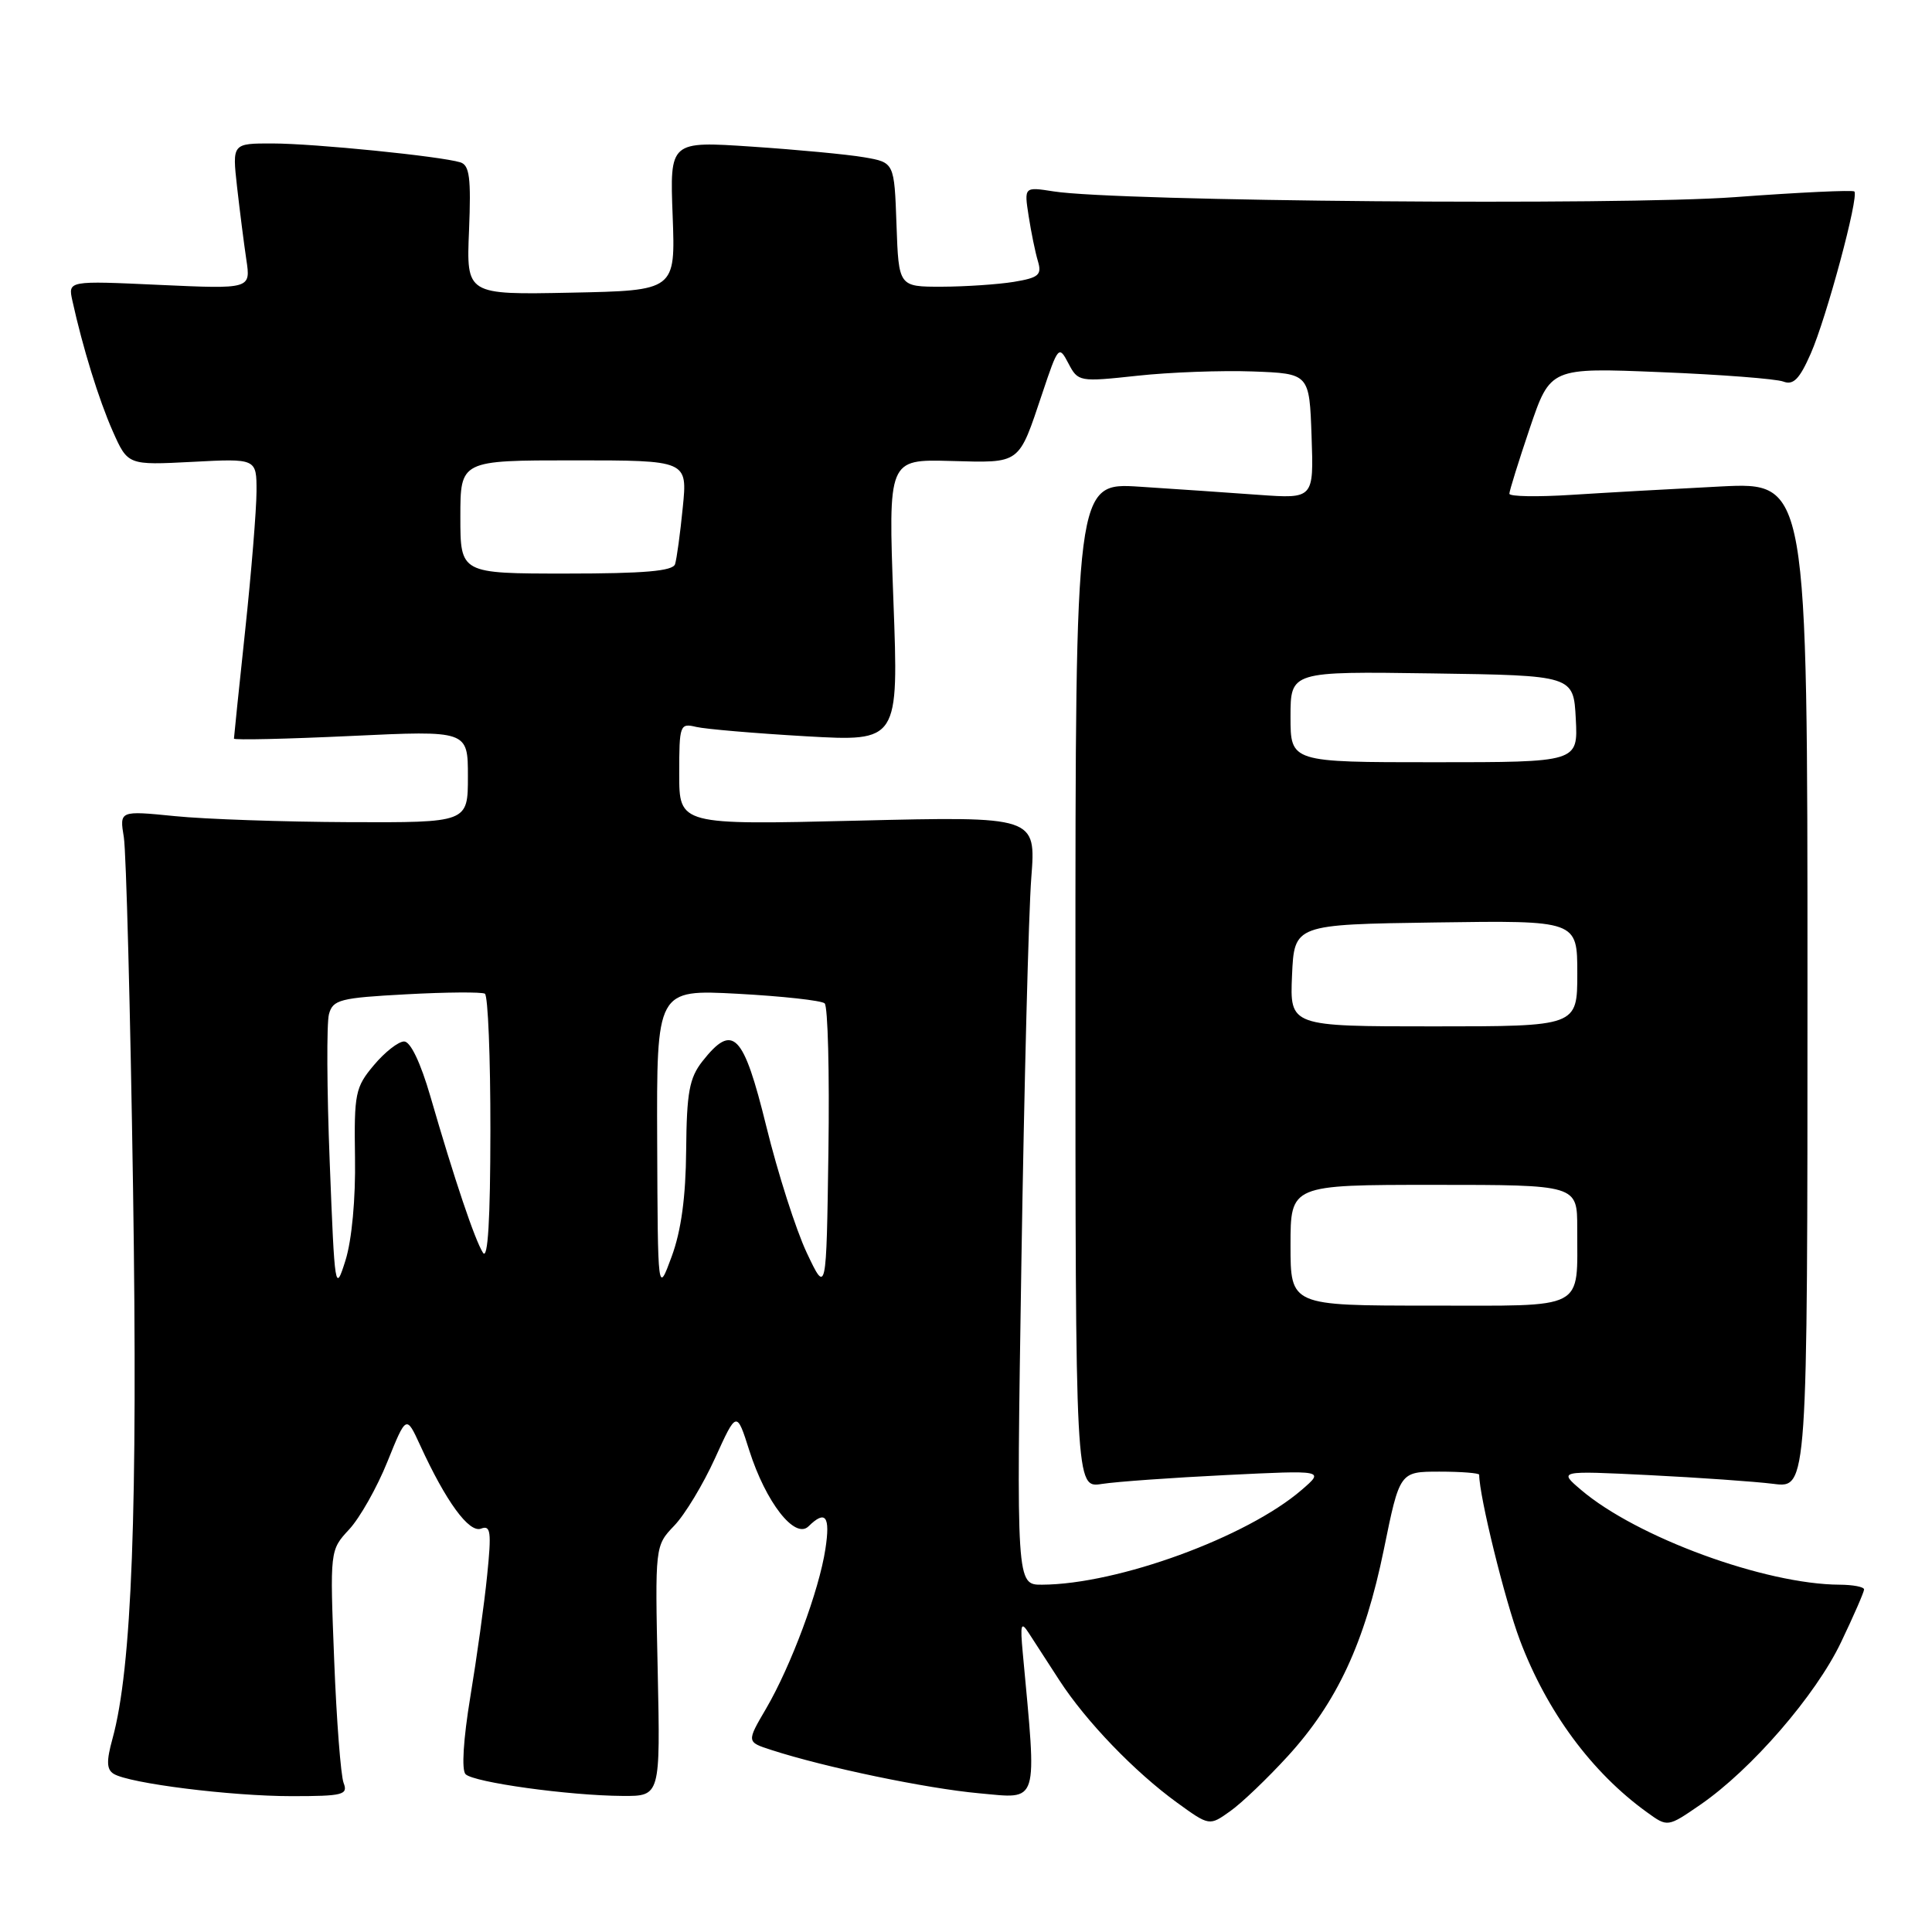 <?xml version="1.0" encoding="UTF-8" standalone="no"?>
<!DOCTYPE svg PUBLIC "-//W3C//DTD SVG 1.1//EN" "http://www.w3.org/Graphics/SVG/1.1/DTD/svg11.dtd" >
<svg xmlns="http://www.w3.org/2000/svg" xmlns:xlink="http://www.w3.org/1999/xlink" version="1.1" viewBox="0 0 256 256">
 <g >
 <path fill="currentColor"
d=" M 170.64 232.70 C 177.17 225.55 180.84 217.66 183.37 205.30 C 185.47 195.00 185.47 195.00 190.74 195.00 C 193.63 195.00 196.00 195.19 196.00 195.41 C 196.00 198.22 199.40 212.04 201.39 217.32 C 204.96 226.79 210.92 234.87 218.24 240.14 C 220.97 242.12 220.97 242.12 225.31 239.13 C 232.07 234.48 240.60 224.63 243.95 217.60 C 245.63 214.09 247.00 210.94 247.00 210.61 C 247.00 210.27 245.54 209.99 243.75 209.98 C 233.87 209.93 216.87 203.70 209.50 197.42 C 206.50 194.87 206.50 194.87 218.50 195.46 C 225.10 195.79 232.53 196.31 235.00 196.62 C 239.50 197.19 239.50 197.19 239.50 130.54 C 239.50 63.89 239.50 63.89 228.00 64.46 C 221.68 64.78 212.79 65.28 208.25 65.57 C 203.71 65.86 200.00 65.80 200.00 65.42 C 200.00 65.05 201.22 61.13 202.71 56.72 C 205.43 48.71 205.43 48.71 220.01 49.31 C 228.03 49.63 235.36 50.20 236.30 50.56 C 237.63 51.07 238.45 50.23 239.93 46.86 C 242.02 42.12 246.35 26.01 245.71 25.37 C 245.49 25.16 238.38 25.49 229.91 26.12 C 214.59 27.25 147.99 26.69 139.60 25.36 C 135.70 24.75 135.70 24.75 136.30 28.62 C 136.63 30.76 137.18 33.45 137.53 34.61 C 138.07 36.43 137.64 36.80 134.33 37.35 C 132.22 37.69 127.93 37.98 124.79 37.99 C 119.08 38.00 119.08 38.00 118.79 29.76 C 118.50 21.53 118.50 21.53 114.50 20.84 C 112.30 20.46 105.61 19.83 99.63 19.43 C 88.75 18.70 88.75 18.70 89.13 28.60 C 89.50 38.50 89.50 38.50 75.65 38.78 C 61.79 39.06 61.79 39.06 62.15 30.52 C 62.43 23.58 62.22 21.89 61.00 21.51 C 58.35 20.70 41.67 19.02 36.13 19.01 C 30.77 19.00 30.77 19.00 31.41 24.75 C 31.77 27.91 32.32 32.26 32.64 34.40 C 33.23 38.30 33.23 38.30 21.12 37.75 C 9.01 37.19 9.01 37.19 9.59 39.84 C 10.96 46.06 13.08 52.93 14.94 57.14 C 16.94 61.64 16.94 61.64 25.47 61.20 C 34.00 60.75 34.00 60.75 33.99 65.12 C 33.98 67.53 33.31 75.80 32.49 83.50 C 31.67 91.20 31.00 97.67 31.00 97.87 C 31.00 98.08 37.97 97.92 46.50 97.52 C 62.00 96.79 62.00 96.79 62.00 102.89 C 62.00 109.00 62.00 109.00 46.25 108.94 C 37.59 108.90 27.20 108.55 23.16 108.14 C 15.83 107.41 15.83 107.41 16.41 110.95 C 16.72 112.90 17.27 133.85 17.63 157.50 C 18.27 200.12 17.48 221.04 14.90 230.41 C 14.09 233.35 14.12 234.46 15.06 235.04 C 17.11 236.31 30.60 238.00 38.65 238.00 C 45.45 238.00 46.14 237.82 45.53 236.25 C 45.16 235.29 44.59 227.96 44.28 219.96 C 43.71 205.41 43.71 205.41 46.27 202.65 C 47.68 201.13 49.96 197.10 51.33 193.69 C 53.83 187.50 53.83 187.50 55.67 191.50 C 59.08 198.95 62.15 203.16 63.74 202.55 C 65.02 202.06 65.14 202.96 64.55 208.74 C 64.18 212.46 63.17 219.70 62.32 224.84 C 61.39 230.49 61.14 234.54 61.69 235.09 C 62.78 236.18 75.42 237.93 82.50 237.97 C 87.50 238.00 87.50 238.00 87.15 221.41 C 86.79 204.83 86.79 204.83 89.34 202.16 C 90.75 200.70 93.18 196.67 94.75 193.21 C 97.61 186.92 97.61 186.92 99.29 192.21 C 101.48 199.07 105.33 204.01 107.13 202.25 C 109.39 200.03 110.04 200.90 109.37 205.25 C 108.54 210.74 104.80 220.77 101.51 226.40 C 98.92 230.82 98.92 230.82 102.21 231.88 C 109.29 234.18 122.79 236.99 129.74 237.62 C 137.75 238.34 137.41 239.45 135.52 219.00 C 135.17 215.22 135.29 214.80 136.30 216.36 C 136.96 217.38 138.78 220.20 140.36 222.63 C 143.89 228.08 150.34 234.78 155.98 238.87 C 160.25 241.96 160.25 241.96 163.01 239.99 C 164.54 238.91 167.97 235.62 170.64 232.70 Z  M 135.34 167.25 C 135.71 143.74 136.30 120.83 136.65 116.33 C 137.28 108.17 137.28 108.17 113.64 108.74 C 90.00 109.31 90.00 109.31 90.00 102.54 C 90.00 96.04 90.09 95.80 92.25 96.32 C 93.49 96.61 100.03 97.17 106.79 97.56 C 119.08 98.26 119.08 98.26 118.38 79.56 C 117.69 60.86 117.69 60.86 125.94 61.08 C 135.35 61.33 134.91 61.65 138.12 52.09 C 140.21 45.84 140.31 45.74 141.57 48.15 C 142.85 50.59 143.00 50.62 150.69 49.79 C 154.98 49.32 161.88 49.07 166.00 49.22 C 173.50 49.50 173.50 49.50 173.79 57.80 C 174.08 66.09 174.08 66.09 166.79 65.57 C 162.78 65.28 155.68 64.79 151.00 64.49 C 142.50 63.94 142.50 63.94 142.50 130.56 C 142.50 197.18 142.50 197.18 146.00 196.63 C 147.93 196.33 155.35 195.80 162.50 195.45 C 175.50 194.81 175.50 194.81 172.50 197.40 C 165.24 203.68 148.13 209.93 138.09 209.98 C 134.67 210.00 134.67 210.00 135.34 167.25 Z  M 171.00 165.00 C 171.00 157.00 171.00 157.00 190.00 157.00 C 209.00 157.00 209.00 157.00 208.99 162.75 C 208.96 173.78 210.46 173.00 189.38 173.00 C 171.00 173.00 171.00 173.00 171.00 165.00 Z  M 43.69 154.00 C 43.31 144.38 43.27 135.55 43.59 134.38 C 44.11 132.46 45.06 132.22 53.83 131.75 C 59.15 131.46 63.84 131.43 64.25 131.67 C 64.66 131.92 64.99 140.08 64.98 149.81 C 64.97 161.60 64.65 167.00 64.00 166.00 C 62.93 164.34 60.22 156.31 57.02 145.25 C 55.73 140.81 54.39 138.00 53.55 138.00 C 52.79 138.00 50.99 139.41 49.54 141.14 C 47.08 144.06 46.91 144.89 47.04 153.39 C 47.13 158.82 46.62 164.32 45.78 167.00 C 44.41 171.37 44.35 170.98 43.69 154.00 Z  M 87.08 151.31 C 87.00 131.11 87.00 131.11 97.75 131.68 C 103.66 132.00 108.85 132.57 109.27 132.95 C 109.70 133.33 109.92 142.16 109.77 152.57 C 109.50 171.50 109.50 171.50 106.90 166.00 C 105.47 162.97 103.06 155.44 101.54 149.25 C 98.50 136.90 97.12 135.49 93.07 140.63 C 91.34 142.84 90.99 144.75 90.92 152.38 C 90.87 158.61 90.26 163.09 89.00 166.50 C 87.16 171.50 87.16 171.50 87.08 151.31 Z  M 171.20 129.25 C 171.50 122.50 171.50 122.50 190.25 122.23 C 209.00 121.96 209.00 121.96 209.00 128.98 C 209.00 136.00 209.00 136.00 189.95 136.00 C 170.91 136.00 170.91 136.00 171.20 129.25 Z  M 171.00 94.98 C 171.00 88.96 171.00 88.96 189.75 89.23 C 208.50 89.50 208.50 89.50 208.80 95.25 C 209.10 101.00 209.10 101.00 190.05 101.00 C 171.00 101.00 171.00 101.00 171.00 94.98 Z  M 61.00 68.50 C 61.00 61.00 61.00 61.00 76.05 61.00 C 91.10 61.00 91.10 61.00 90.47 67.25 C 90.13 70.69 89.67 74.06 89.45 74.75 C 89.17 75.67 85.38 76.00 75.03 76.00 C 61.00 76.00 61.00 76.00 61.00 68.50 Z "/>
</g>
</svg>